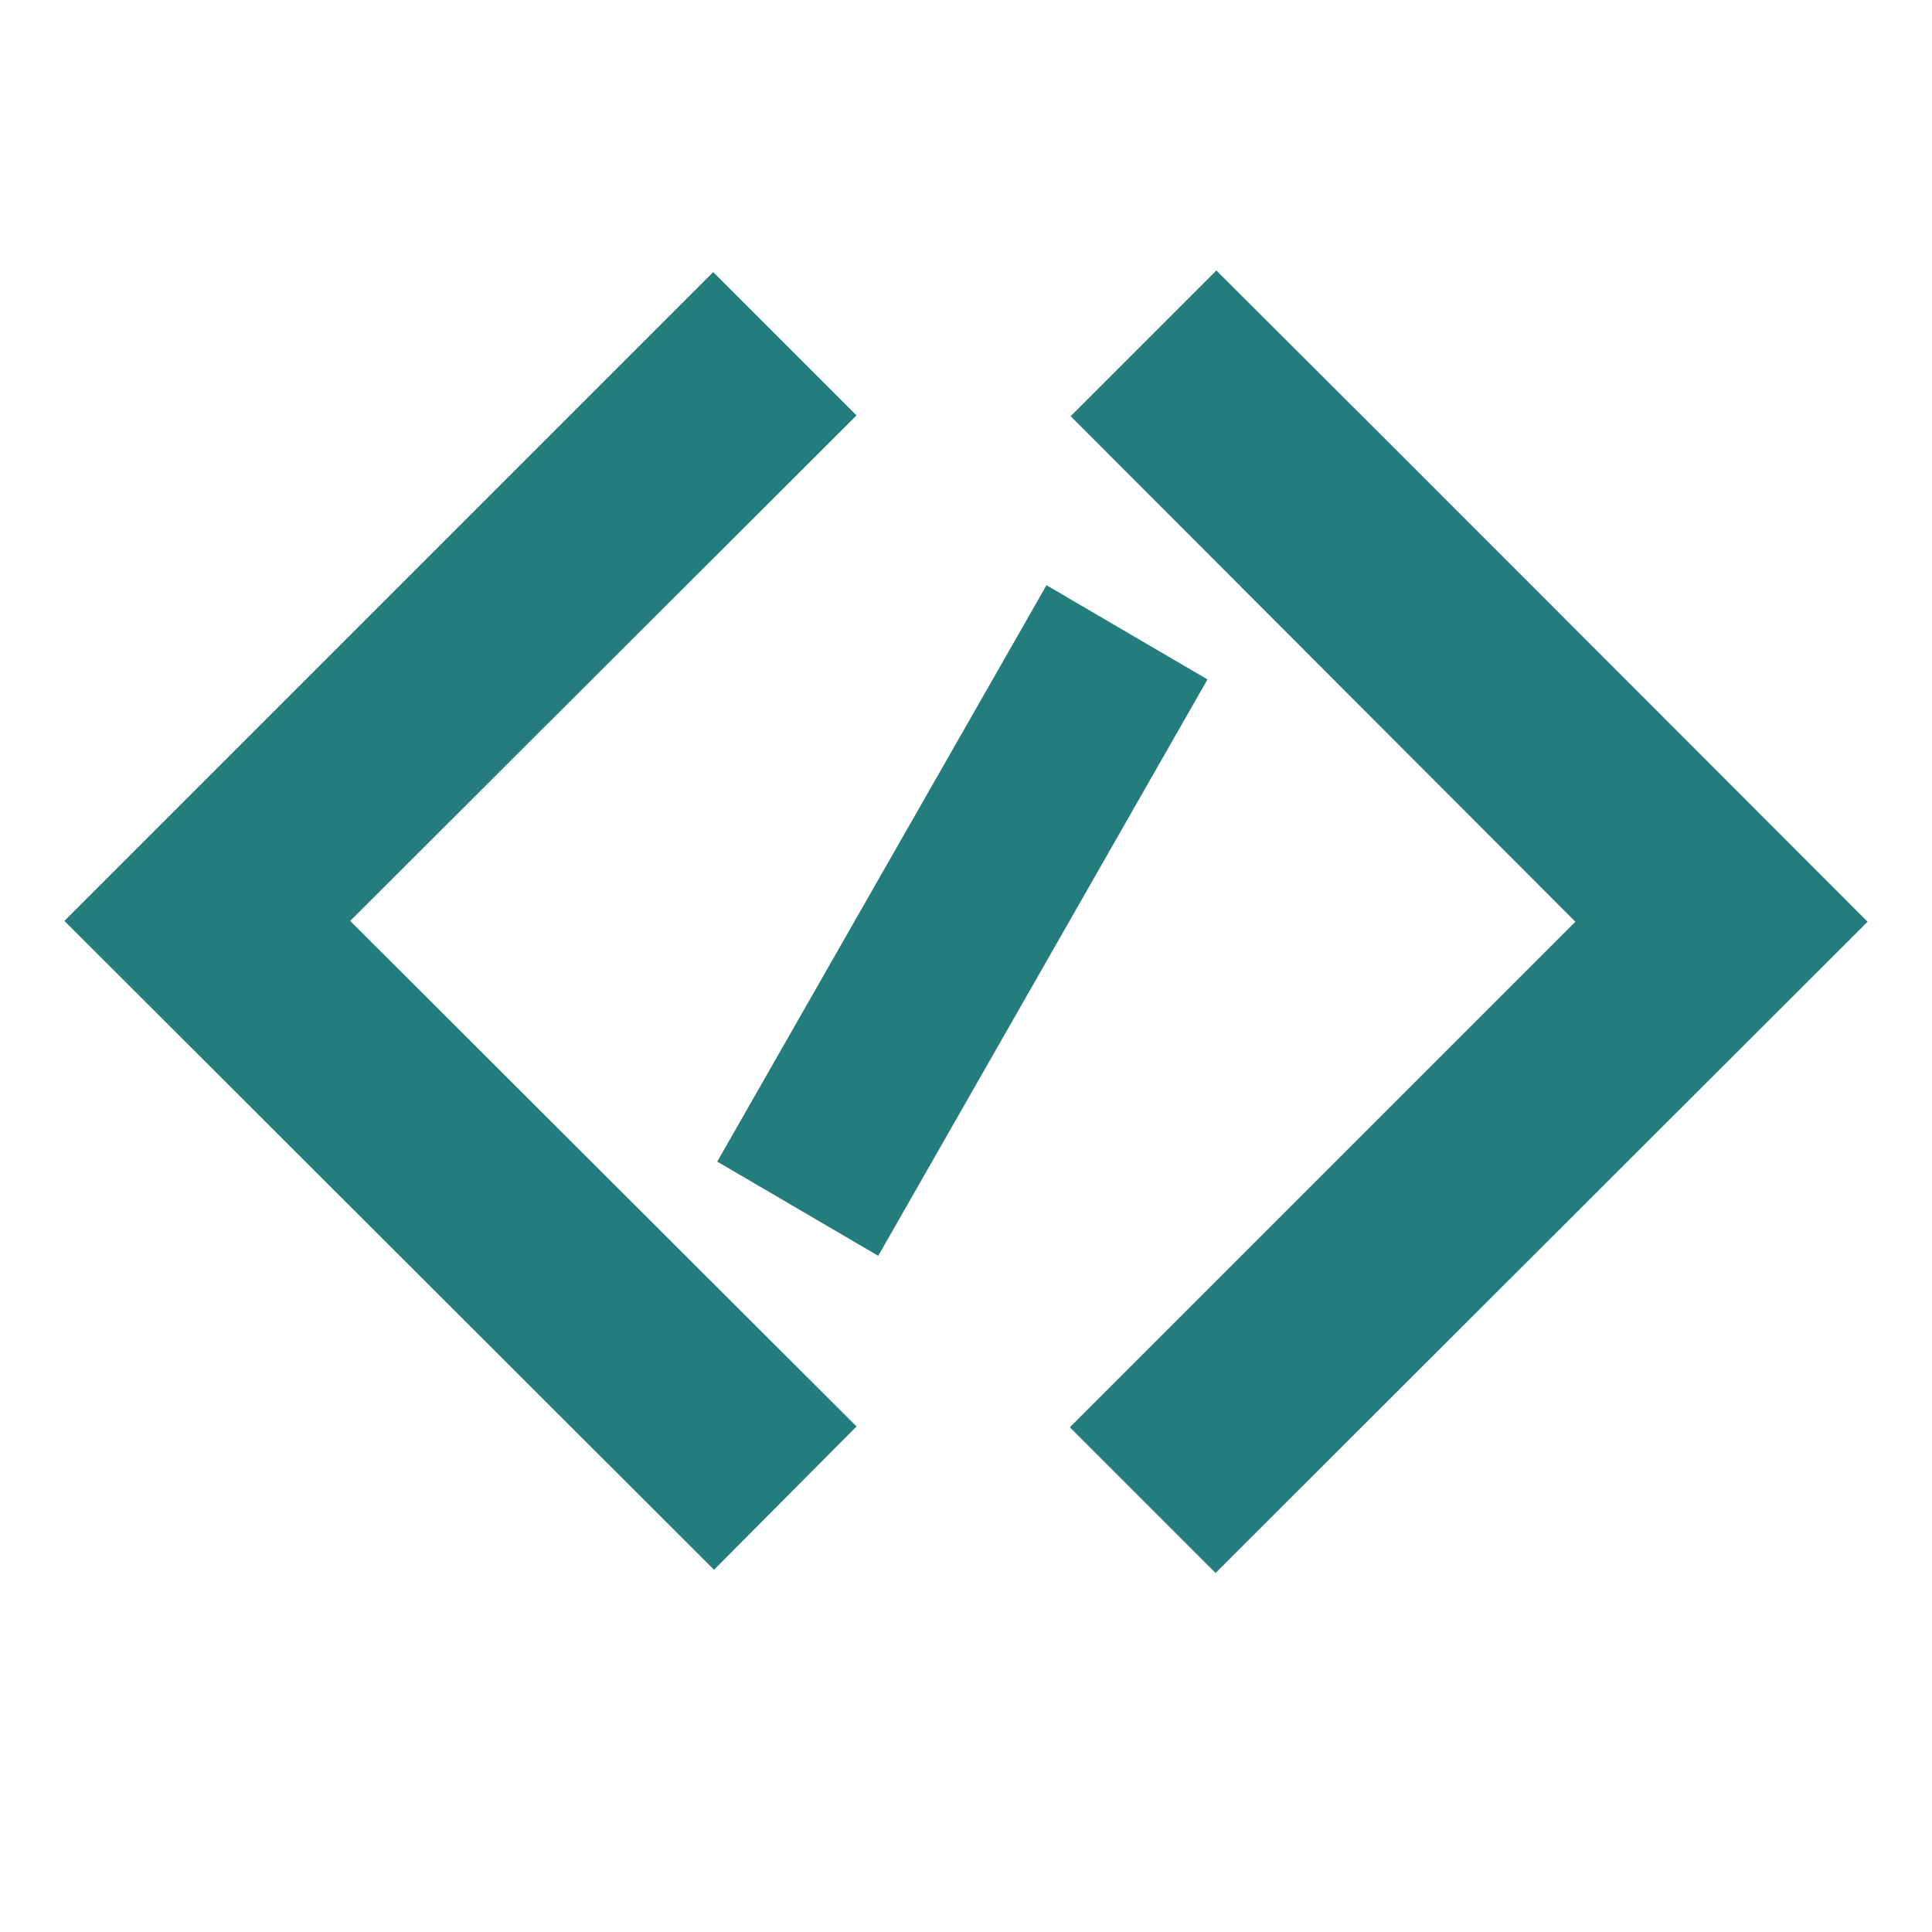 <svg id="Layer_1" data-name="Layer 1" xmlns="http://www.w3.org/2000/svg" viewBox="0 0 24 24"><defs><style>.cls-1{fill:#247c7c;}</style></defs><path class="cls-1" d="M8.86,3.38l1.78,1.78L4.35,11.44l6.29,6.28L8.87,19.5.8,11.44Z"/><path class="cls-1" d="M13.3,5.17l1.81-1.81c2.69,2.68,5.4,5.4,8.09,8.09l-8.1,8.09-1.81-1.81,6.28-6.28Z"/><path class="cls-1" d="M13,7.27l2,1.17L10.91,15.6l-2-1.17Z"/></svg>